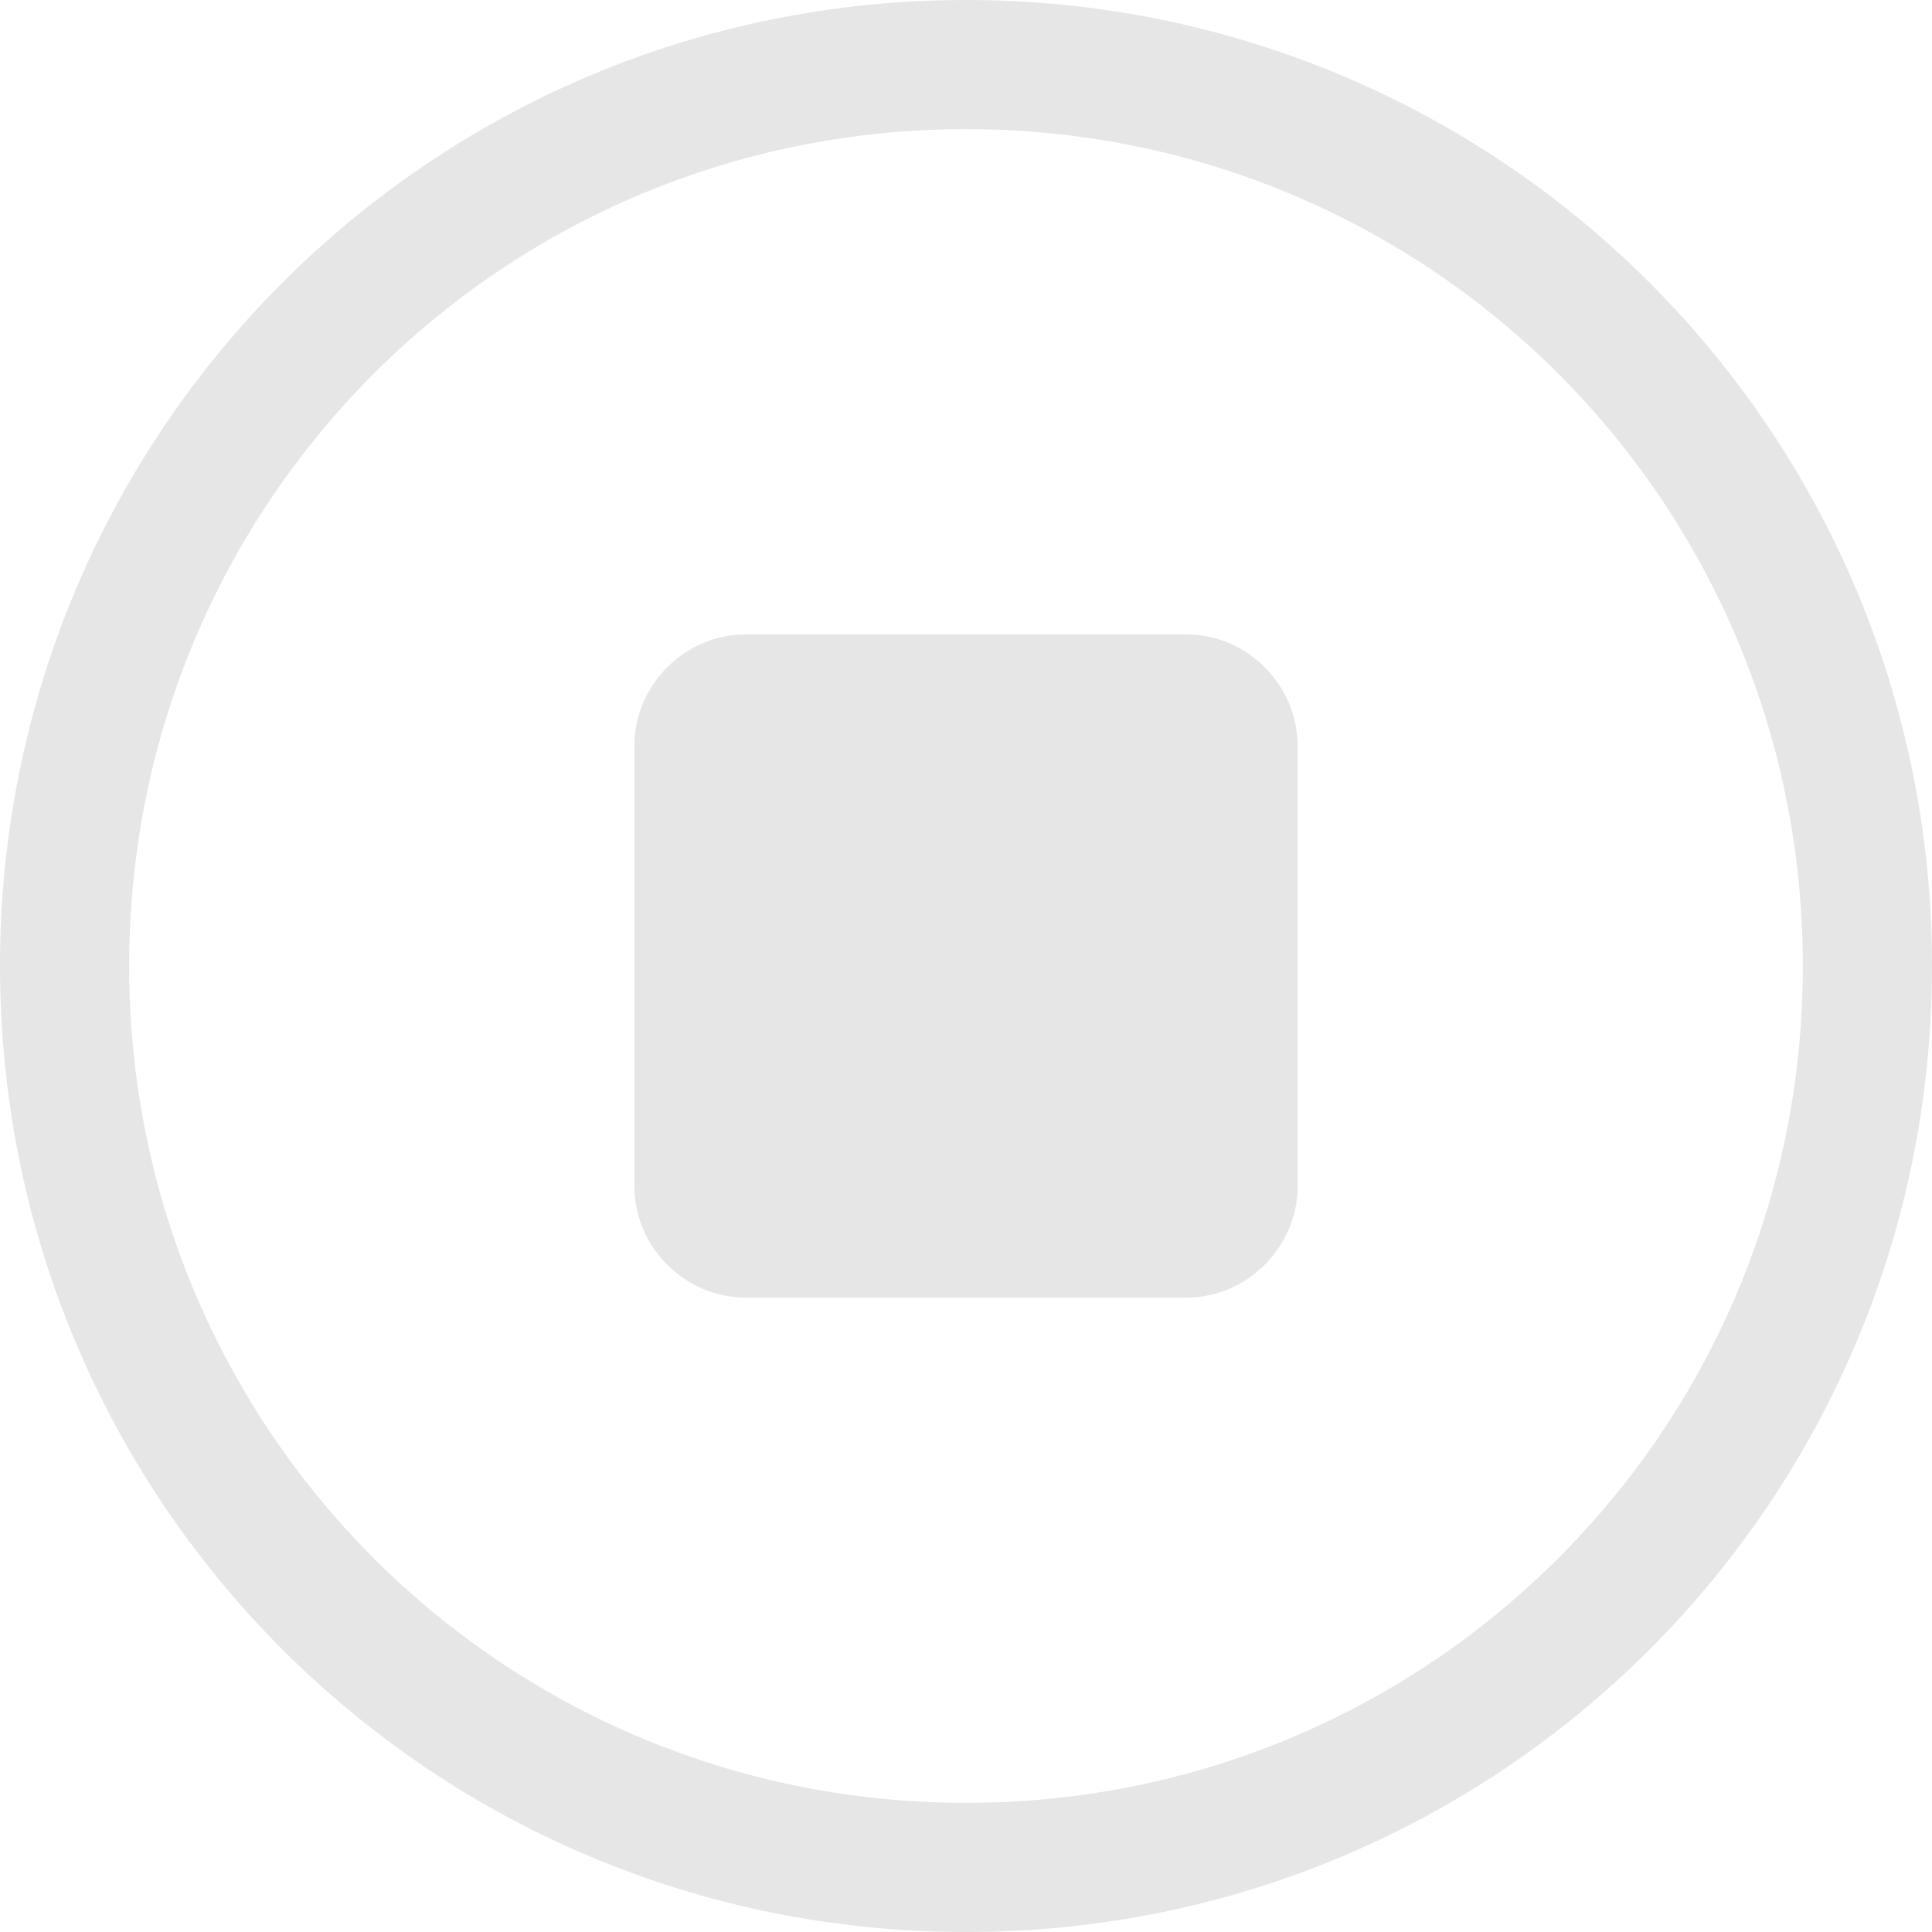 <?xml version="1.0" encoding="UTF-8"?>
<svg width="67px" height="67px" viewBox="0 0 67 67" version="1.1" xmlns="http://www.w3.org/2000/svg" xmlns:xlink="http://www.w3.org/1999/xlink">
    <!-- Generator: Sketch 59 (86127) - https://sketch.com -->
    <title>terminate_deactivate</title>
    <desc>Created with Sketch.</desc>
    <g id="页面-1" stroke="none" stroke-width="1" fill="none" fill-rule="evenodd">
        <g id="大图" transform="translate(-110, -1788)" fill="#E6E6E6" fill-rule="nonzero">
            <path d="M143.5,1788 C162.03,1788 177,1802.953 177,1821.5 C177,1840.047 162.047,1855 143.5,1855 C124.953,1855 110,1840.047 110,1821.5 C110,1802.953 124.97,1788 143.5,1788 Z M143.5,1792.479 C127.423,1792.479 114.479,1805.422 114.479,1821.5 C114.479,1837.577 127.423,1850.521 143.5,1850.521 C159.577,1850.521 172.521,1837.577 172.521,1821.5 C172.521,1805.422 159.577,1792.479 143.5,1792.479 Z M151.142,1810 C153.245,1810 155,1811.755 155,1813.858 L155,1813.858 L155,1829.142 C155,1831.245 153.245,1833 151.142,1833 L151.142,1833 L135.858,1833 C133.755,1833 132,1831.245 132,1829.142 L132,1829.142 L132,1813.858 C132,1811.755 133.755,1810 135.858,1810 L135.858,1810 Z" id="terminate_deactivate"></path>
        </g>
    </g>
</svg>